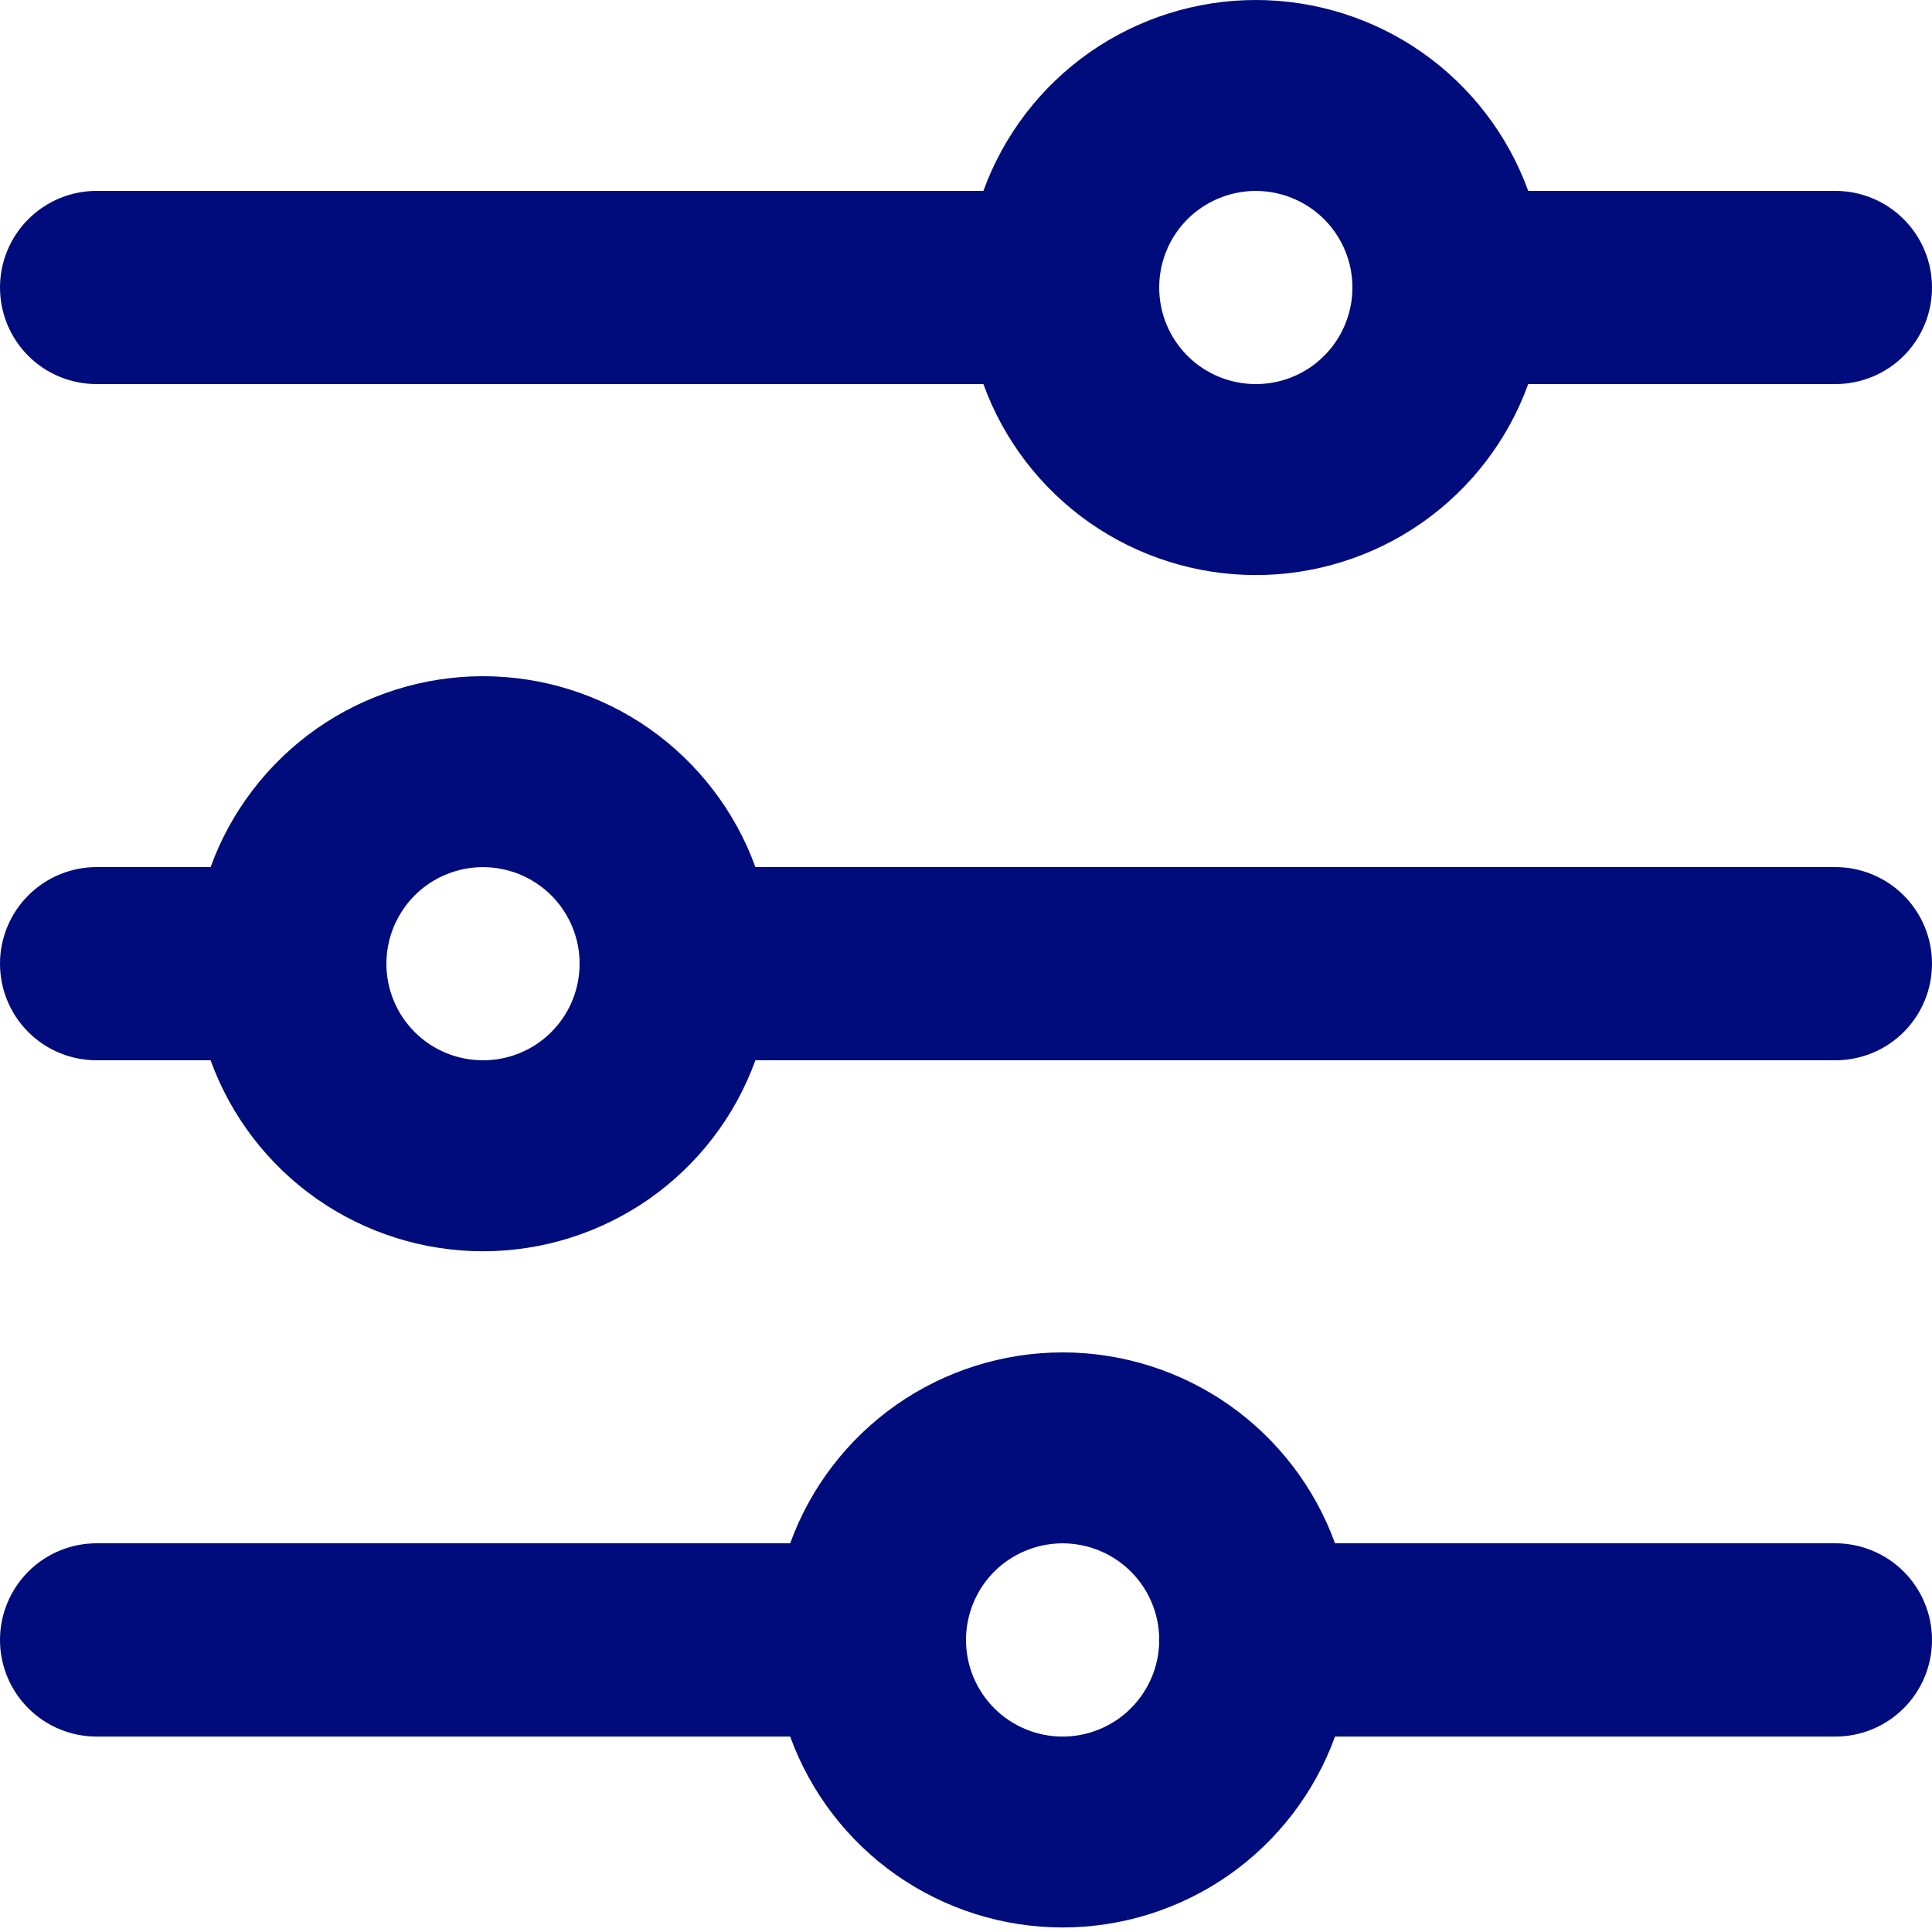 <svg width="20" height="20" viewBox="0 0 20 20" fill="none" xmlns="http://www.w3.org/2000/svg">
<path d="M13.82 17.977H19C19.265 17.977 19.52 17.871 19.707 17.684C19.895 17.496 20 17.242 20 16.977C20 16.711 19.895 16.457 19.707 16.269C19.52 16.082 19.265 15.976 19 15.976H13.82C13.61 15.397 13.226 14.897 12.722 14.543C12.217 14.19 11.616 14 11 14C10.384 14 9.783 14.19 9.278 14.543C8.774 14.897 8.39 15.397 8.18 15.976L1 15.976C0.735 15.976 0.48 16.082 0.293 16.269C0.105 16.457 -2.38419e-06 16.711 -2.38419e-06 16.977C-2.38419e-06 17.242 0.105 17.496 0.293 17.684C0.48 17.871 0.735 17.977 1 17.977H8.18C8.39 18.556 8.774 19.056 9.278 19.41C9.783 19.763 10.384 19.953 11 19.953C11.616 19.953 12.217 19.763 12.722 19.41C13.226 19.056 13.61 18.556 13.82 17.977ZM10 16.977C10 16.779 10.059 16.585 10.168 16.421C10.278 16.256 10.435 16.128 10.617 16.053C10.8 15.977 11.001 15.957 11.195 15.996C11.389 16.034 11.567 16.13 11.707 16.269C11.847 16.409 11.942 16.587 11.981 16.781C12.019 16.975 12 17.176 11.924 17.359C11.848 17.542 11.72 17.698 11.556 17.808C11.391 17.918 11.198 17.977 11 17.977C10.735 17.977 10.48 17.871 10.293 17.684C10.105 17.496 10 17.242 10 16.977ZM7.82 10.976H19C19.265 10.976 19.52 10.871 19.707 10.684C19.895 10.496 20 10.242 20 9.976C20 9.711 19.895 9.457 19.707 9.269C19.52 9.082 19.265 8.976 19 8.976H7.82C7.61 8.397 7.226 7.897 6.722 7.543C6.217 7.19 5.616 7 5 7C4.384 7 3.783 7.19 3.278 7.543C2.774 7.897 2.39 8.397 2.18 8.976H1C0.735 8.976 0.48 9.082 0.293 9.269C0.105 9.457 -2.38419e-06 9.711 -2.38419e-06 9.976C-2.38419e-06 10.242 0.105 10.496 0.293 10.684C0.48 10.871 0.735 10.976 1 10.976H2.18C2.39 11.556 2.774 12.056 3.278 12.41C3.783 12.763 4.384 12.953 5 12.953C5.616 12.953 6.217 12.763 6.722 12.41C7.226 12.056 7.61 11.556 7.82 10.976ZM4 9.976C4 9.779 4.059 9.585 4.169 9.421C4.278 9.256 4.435 9.128 4.617 9.053C4.8 8.977 5.001 8.957 5.195 8.996C5.389 9.034 5.567 9.13 5.707 9.269C5.847 9.409 5.942 9.587 5.981 9.781C6.019 9.975 6 10.176 5.924 10.359C5.848 10.542 5.72 10.698 5.556 10.808C5.391 10.918 5.198 10.976 5 10.976C4.735 10.976 4.48 10.871 4.293 10.684C4.105 10.496 4 10.242 4 9.976ZM15.82 3.976L19 3.976C19.265 3.976 19.52 3.871 19.707 3.684C19.895 3.496 20 3.242 20 2.976C20 2.711 19.895 2.457 19.707 2.269C19.52 2.082 19.265 1.976 19 1.976L15.82 1.976C15.61 1.397 15.226 0.897 14.722 0.543C14.217 0.19 13.616 0 13 0C12.384 0 11.783 0.19 11.278 0.543C10.774 0.897 10.39 1.397 10.18 1.976L1 1.976C0.735 1.976 0.48 2.082 0.293 2.269C0.105 2.457 -2.38419e-06 2.711 -2.38419e-06 2.976C-2.38419e-06 3.242 0.105 3.496 0.293 3.684C0.48 3.871 0.735 3.976 1 3.976L10.18 3.976C10.39 4.556 10.774 5.056 11.278 5.41C11.783 5.763 12.384 5.953 13 5.953C13.616 5.953 14.217 5.763 14.722 5.41C15.226 5.056 15.61 4.556 15.82 3.976ZM12 2.976C12 2.779 12.059 2.585 12.168 2.421C12.278 2.256 12.435 2.128 12.617 2.053C12.8 1.977 13.001 1.957 13.195 1.996C13.389 2.034 13.567 2.13 13.707 2.269C13.847 2.409 13.942 2.587 13.981 2.781C14.019 2.975 14 3.176 13.924 3.359C13.848 3.542 13.72 3.698 13.556 3.808C13.391 3.918 13.198 3.976 13 3.976C12.735 3.976 12.48 3.871 12.293 3.684C12.105 3.496 12 3.242 12 2.976Z" fill="#000C7B"/>
</svg>
